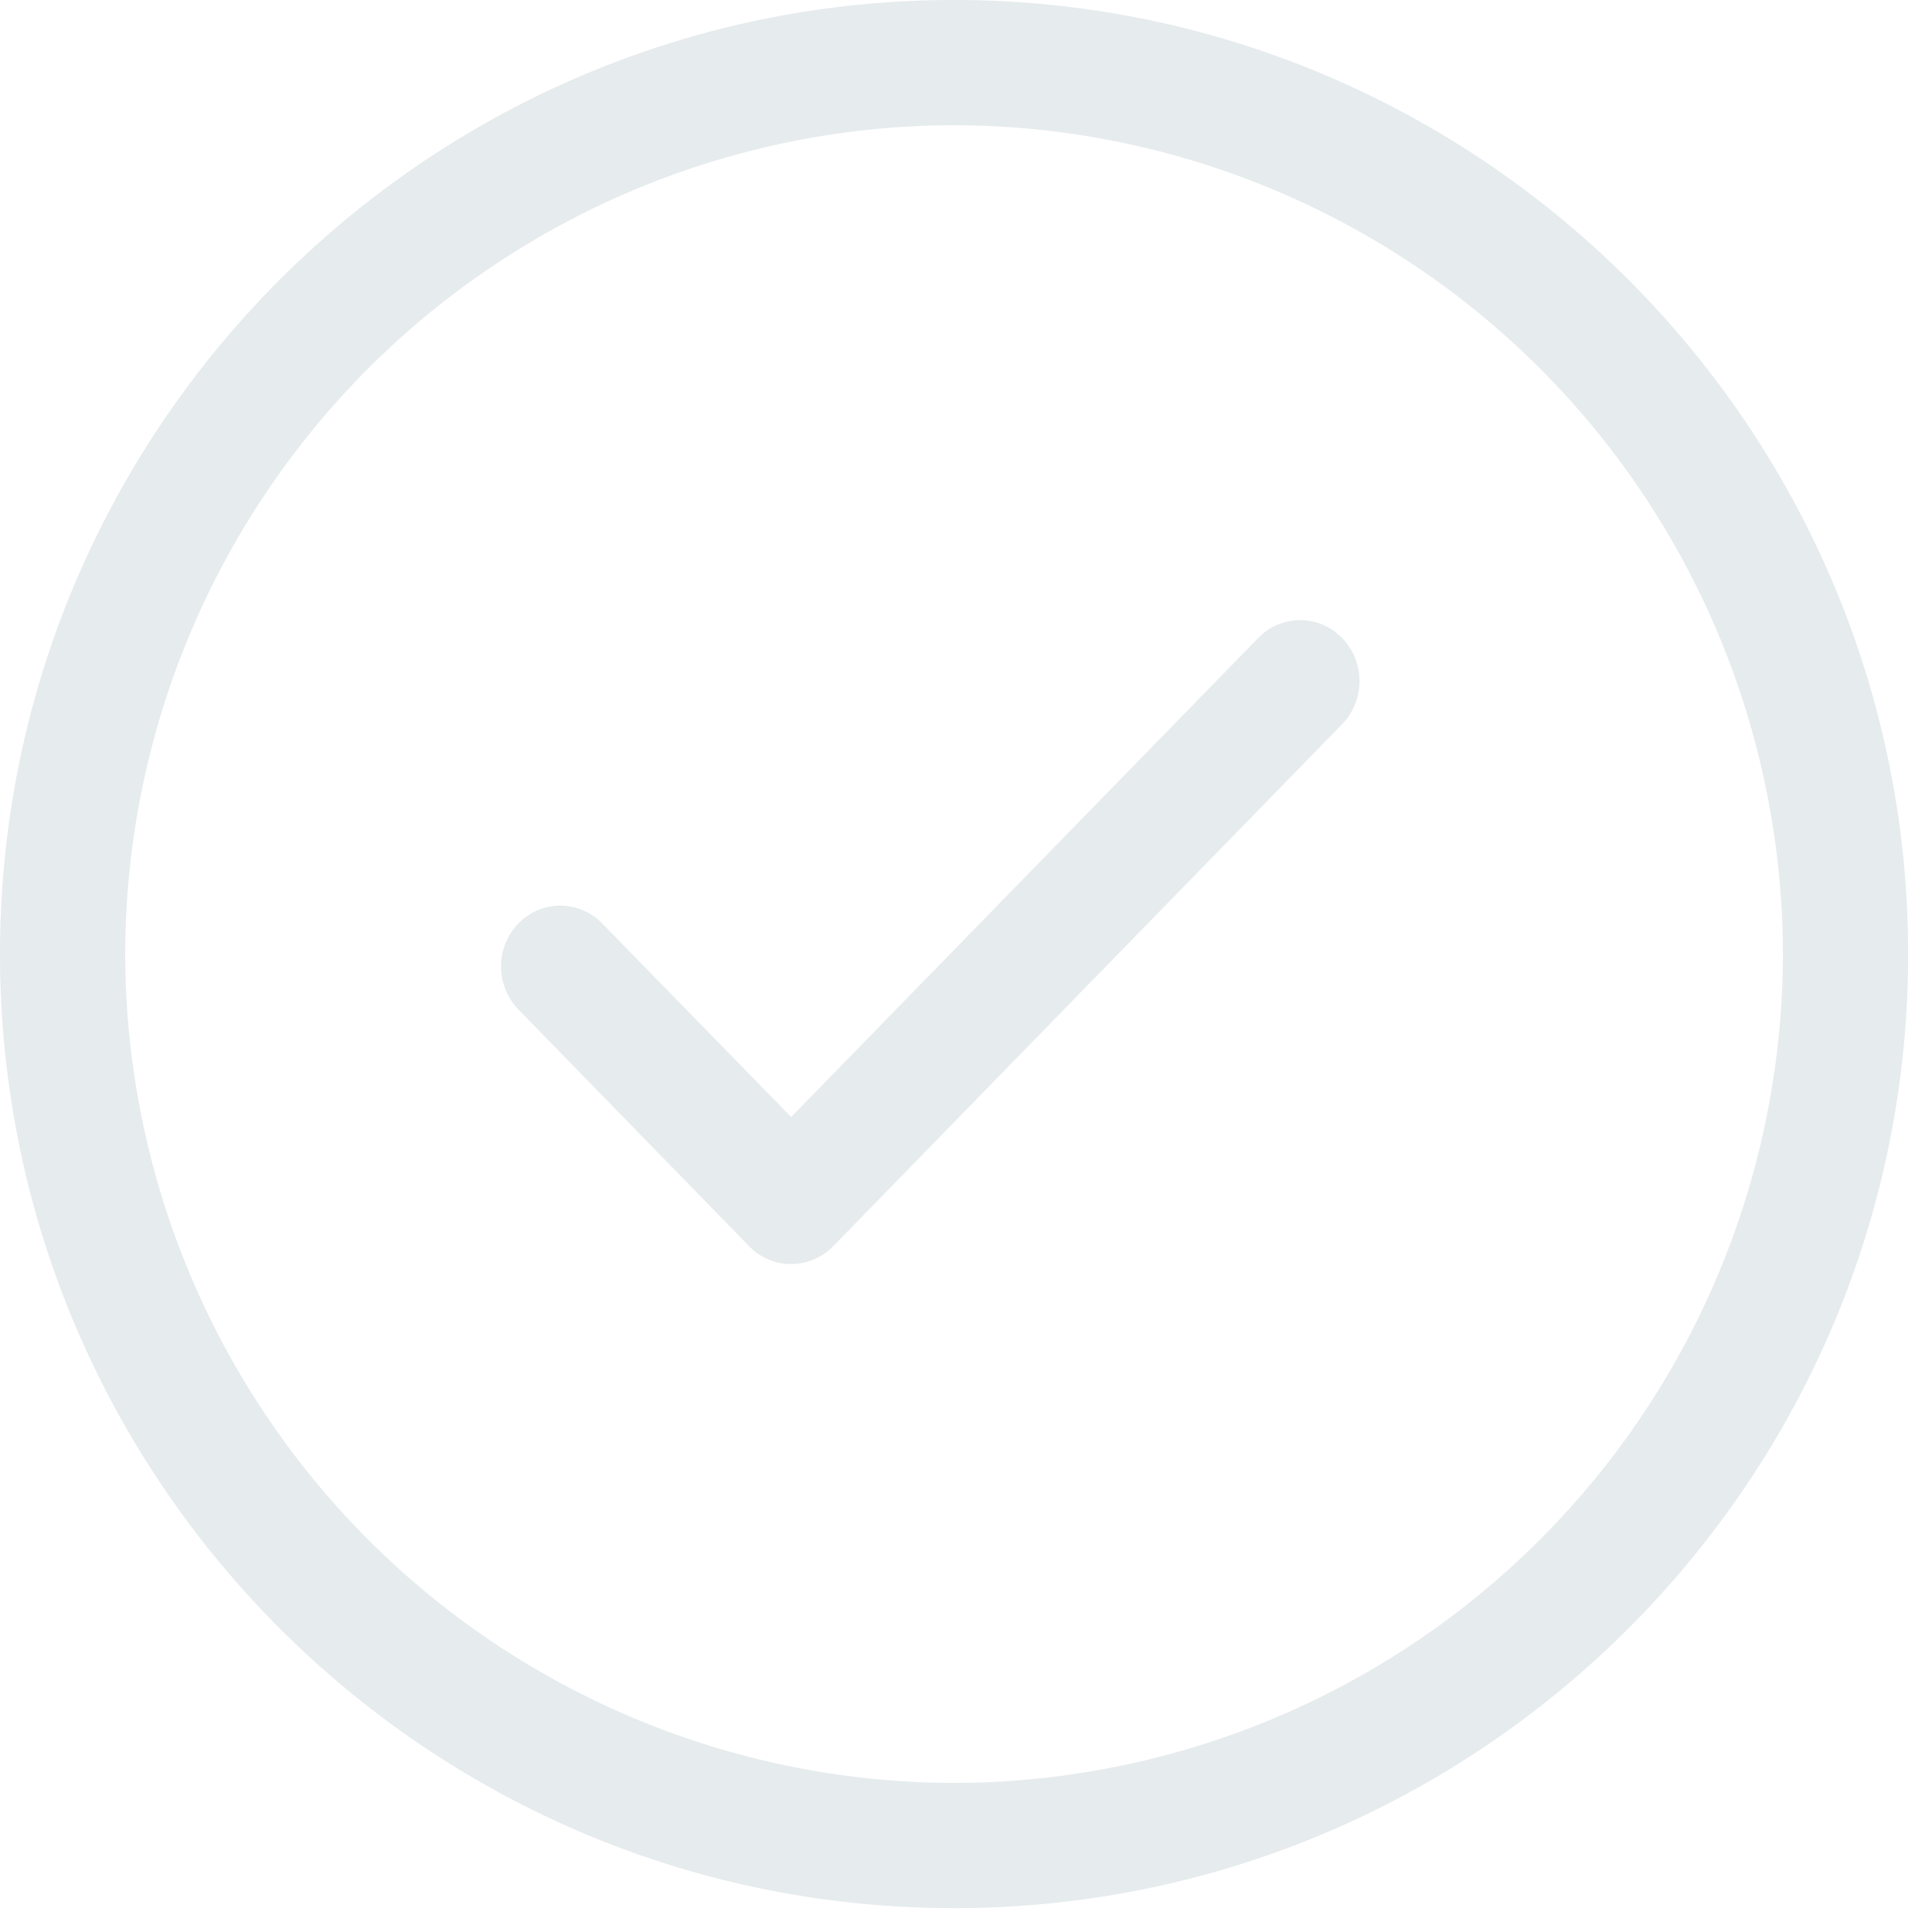 <svg xmlns="http://www.w3.org/2000/svg" xmlns:xlink="http://www.w3.org/1999/xlink" width="81" height="81" viewBox="0 0 81 81"><defs><path id="wxwca" d="M321.02 255H401v-80h-79.98z"/><path id="wxwcc" d="M401 215c0 22.06-17.94 40-40 40s-40-17.94-40-40 17.94-40 40-40 40 17.94 40 40zm-5.25 0A34.8 34.8 0 0 0 361 180.25 34.8 34.8 0 0 0 326.25 215 34.8 34.8 0 0 0 361 249.75 34.8 34.8 0 0 0 395.75 215z"/><path id="wxwcd" d="M373.75 201.75l-19.58 20.08-7.92-8.11c-.97-1-2.55-1-3.52 0a2.6 2.6 0 0 0 0 3.6l9.68 9.93a2.45 2.45 0 0 0 3.52 0l21.34-21.89a2.6 2.6 0 0 0 0-3.61c-.97-1-2.55-1-3.52 0z"/><clipPath id="wxwcb"><use xlink:href="#wxwca"/></clipPath></defs><g><g transform="translate(-321 -175)"/><g clip-path="url(#wxwcb)" transform="translate(-321 -175)"><use fill="#e6ebed" xlink:href="#wxwcc"/></g><g transform="translate(-321 -175)"><use fill="#e6ebed" xlink:href="#wxwcd"/></g></g></svg>